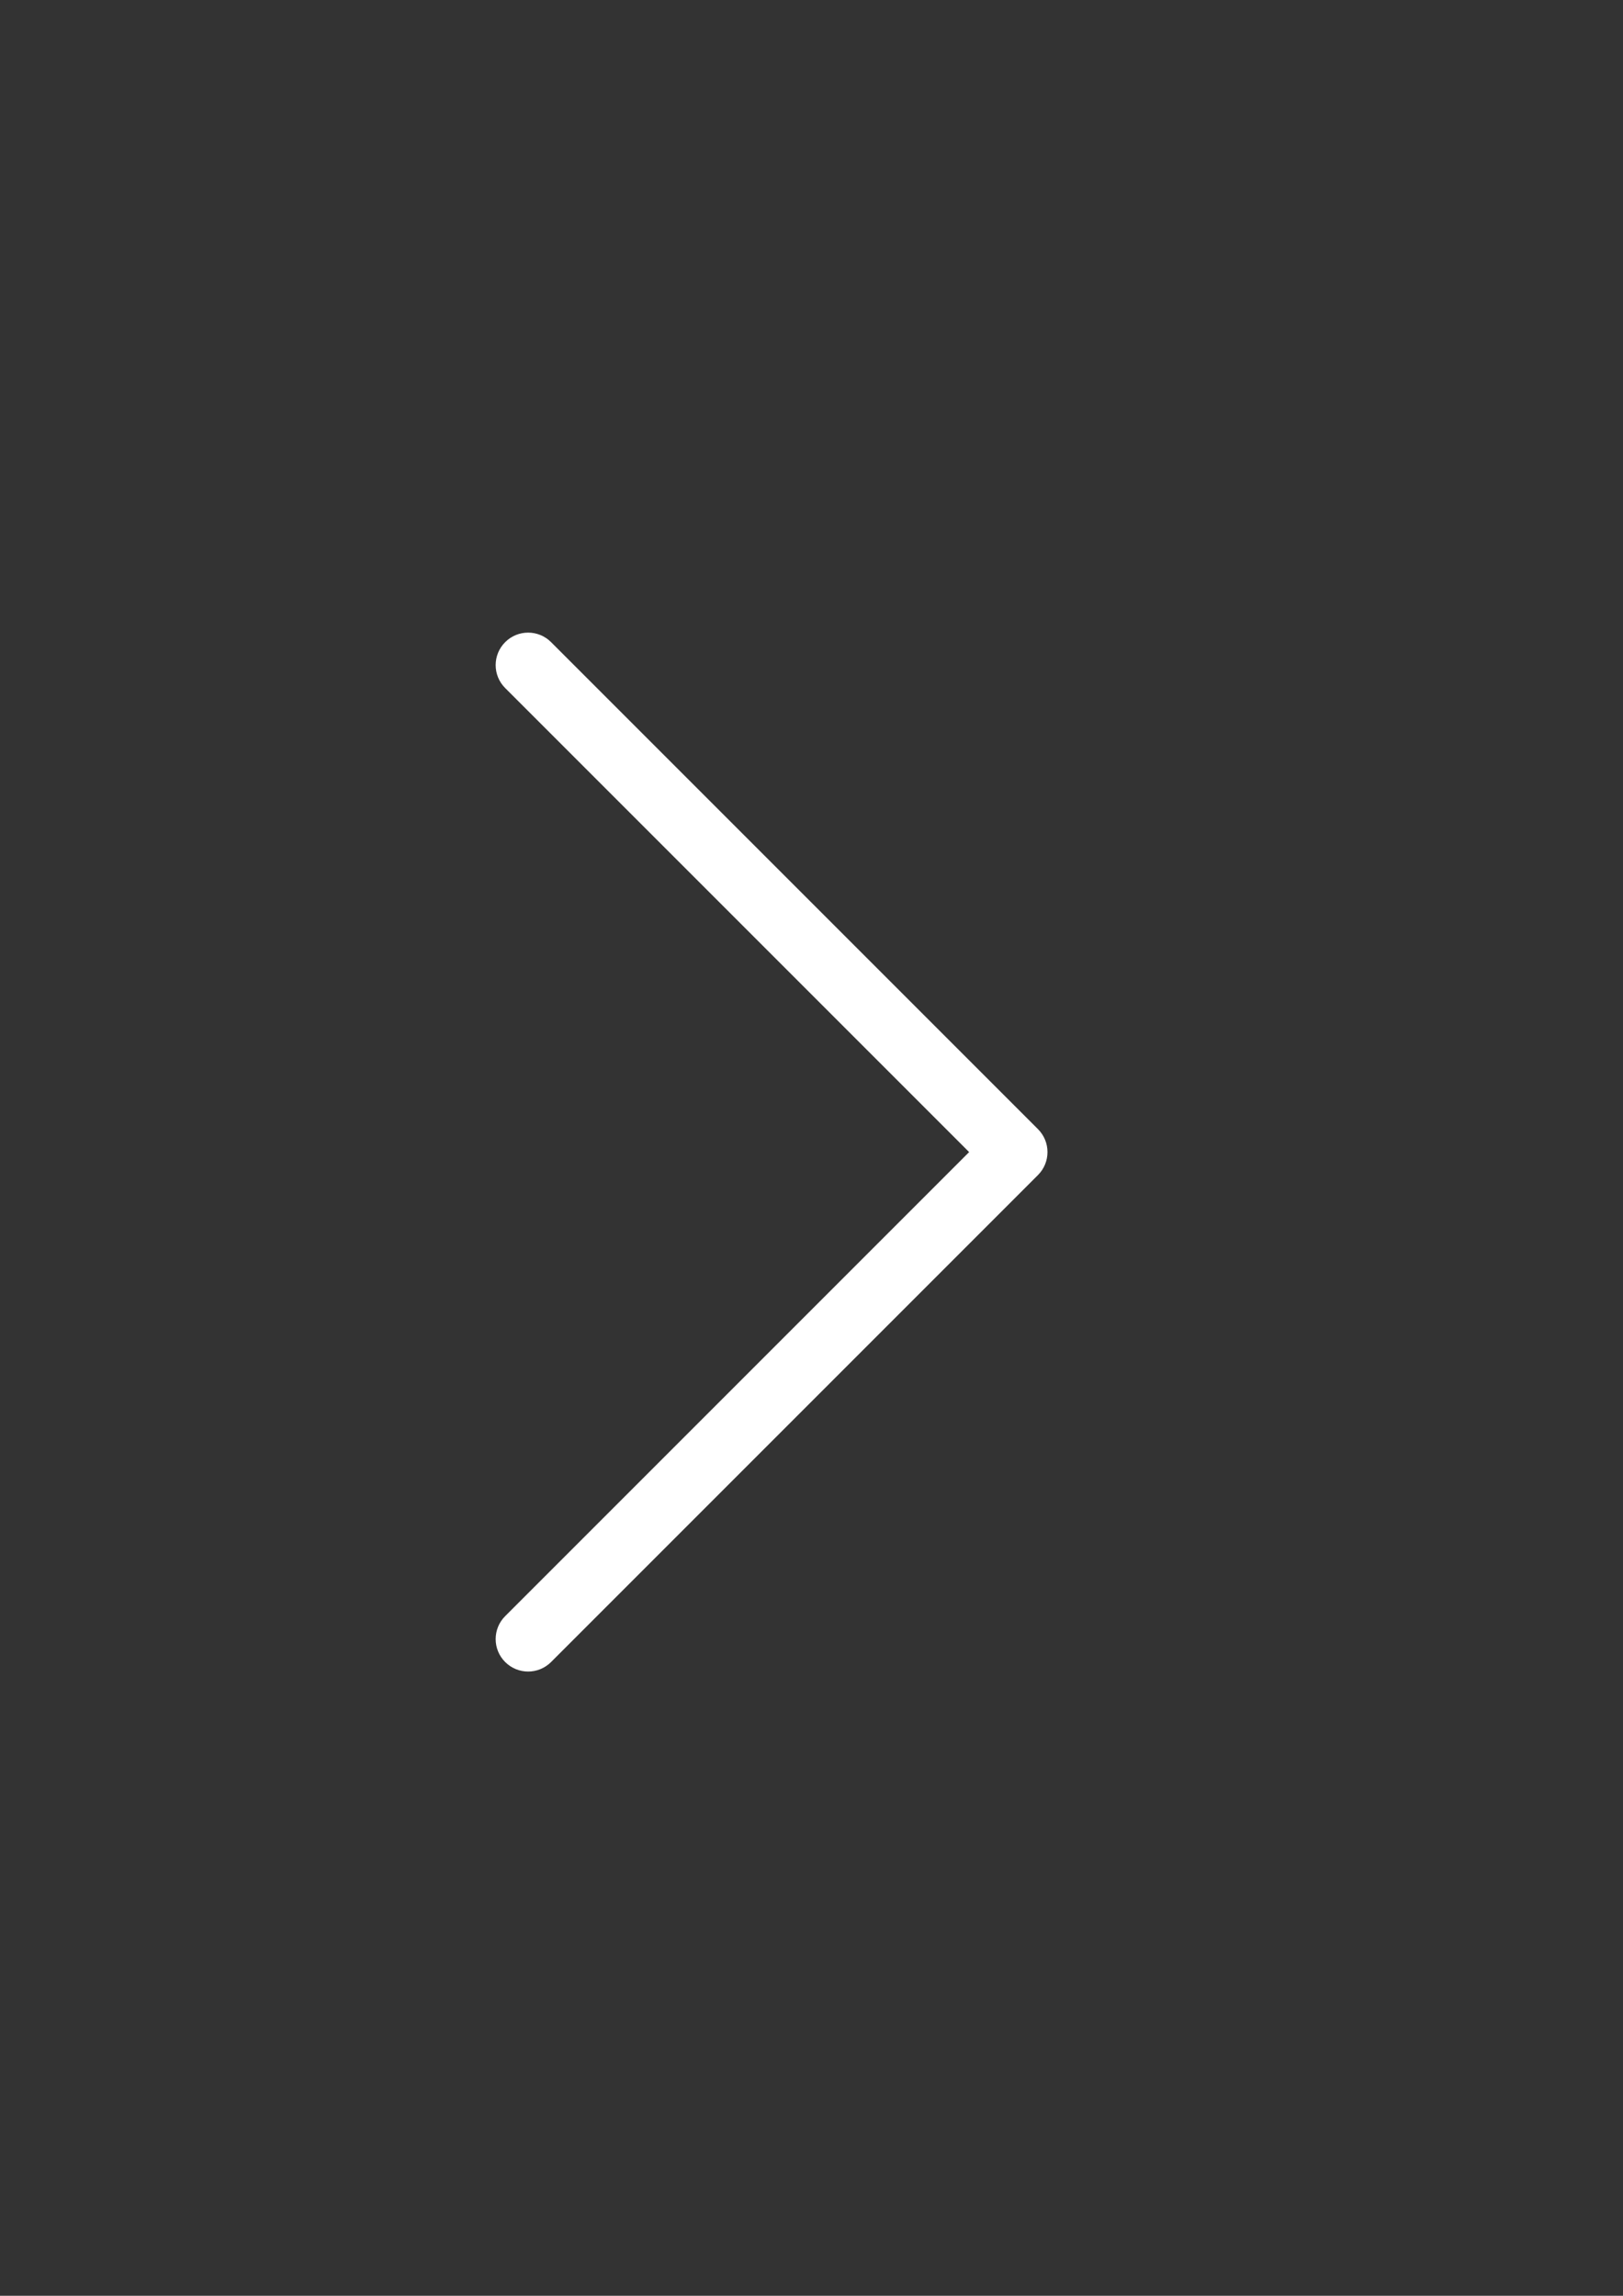 <?xml version="1.0" encoding="utf-8"?>
<!-- Generator: Adobe Illustrator 15.0.0, SVG Export Plug-In . SVG Version: 6.00 Build 0)  -->
<!DOCTYPE svg PUBLIC "-//W3C//DTD SVG 1.1//EN" "http://www.w3.org/Graphics/SVG/1.1/DTD/svg11.dtd">
<svg version="1.1" id="Layer_1" xmlns="http://www.w3.org/2000/svg" xmlns:xlink="http://www.w3.org/1999/xlink" x="0px" y="0px"
	 width="595.279px" height="841.891px" viewBox="0 0 595.279 841.891" enable-background="new 0 0 595.279 841.891"
	 xml:space="preserve">
<rect x="0" y="0" width="595.279" height="841.891" fill="#333333" stroke="none"/>
<path fill="#FFFFFF" d="M185.287,609.482c2.321,2.321,5.369,3.488,8.417,3.488s6.096-1.167,8.417-3.488l178.584-178.584
	c4.655-4.655,4.655-12.18,0-16.835L202.121,235.479c-4.655-4.655-12.18-4.655-16.834,0c-4.655,4.655-4.655,12.18,0,16.834
	L355.453,422.48L185.287,592.647C180.632,597.303,180.632,604.839,185.287,609.482z"/>
</svg>

